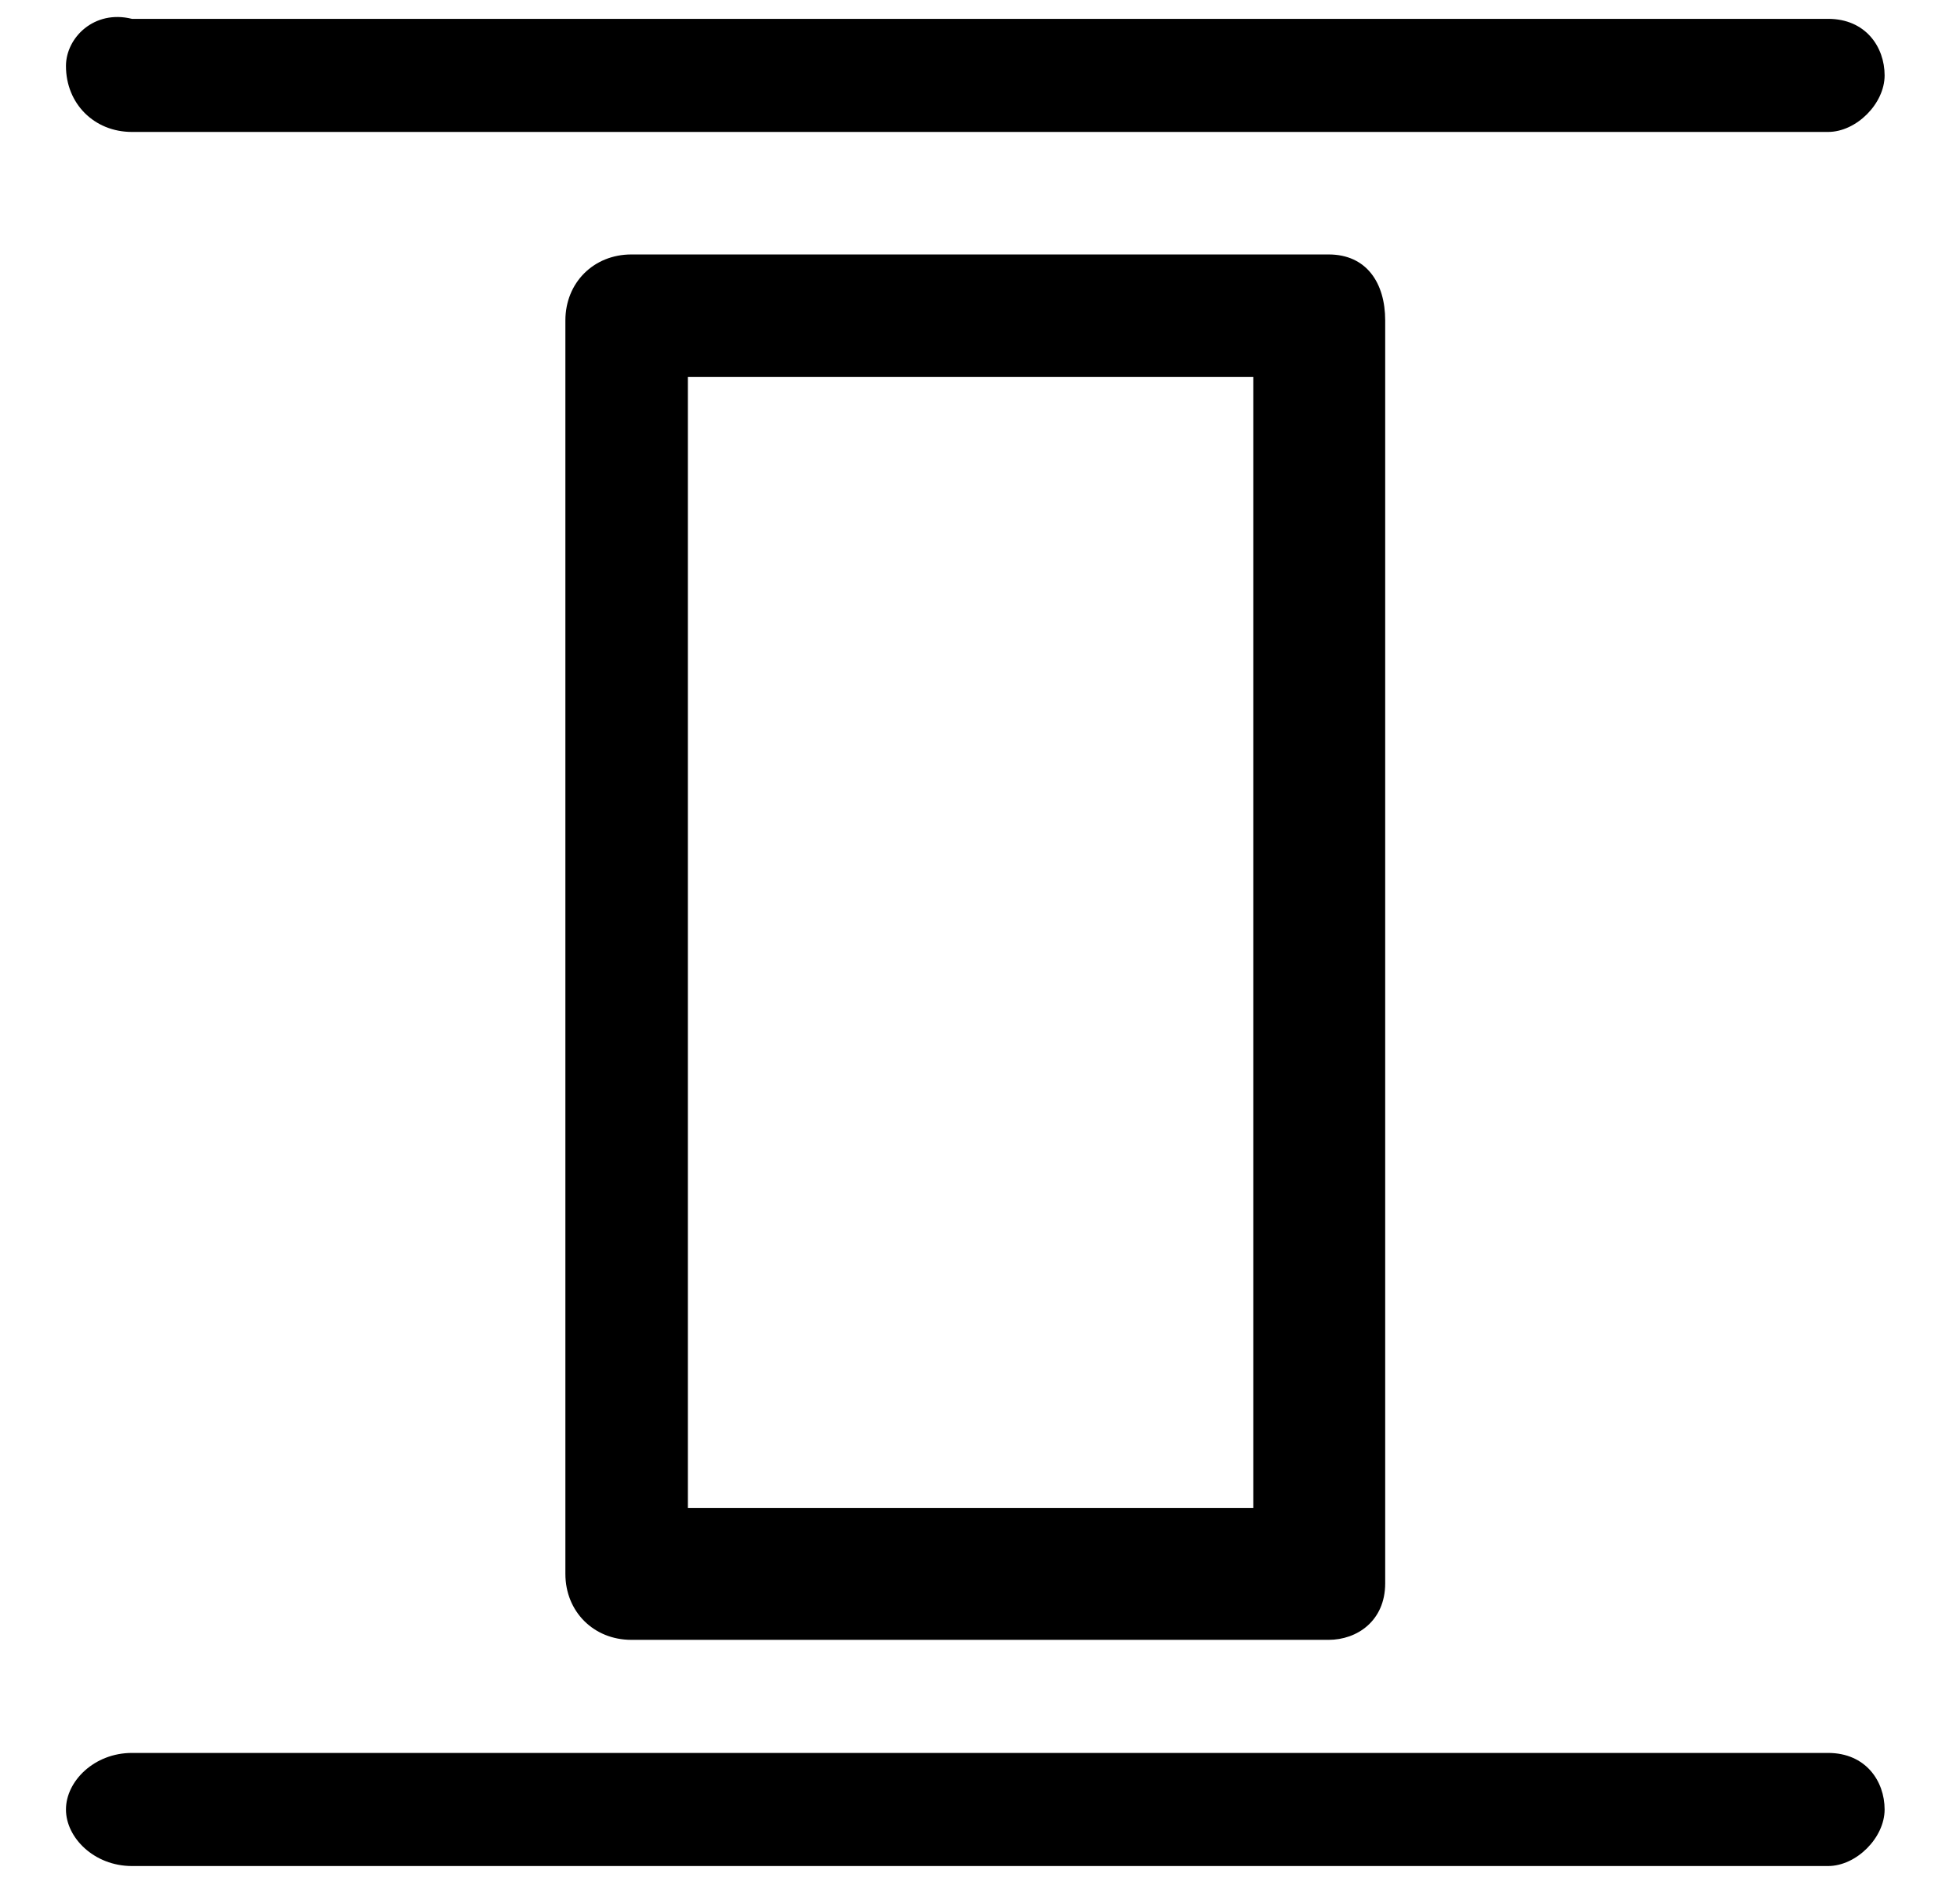 <?xml version="1.0" encoding="utf-8"?>
<!-- Generator: Adobe Illustrator 23.0.3, SVG Export Plug-In . SVG Version: 6.00 Build 0)  -->
<svg version="1.1" id="Layer_1" xmlns="http://www.w3.org/2000/svg" xmlns:xlink="http://www.w3.org/1999/xlink" x="0px" y="0px"
	 viewBox="0 0 20.8 20" style="enable-background:new 0 0 20.8 20;" xml:space="preserve">
<g>
	<path d="M6.7,17.4h7.4c0.3,0,0.6-0.2,0.6-0.6V3.4c0-0.4-0.2-0.7-0.6-0.7H6.7C6.3,2.7,6,3,6,3.4v13.3C6,17.1,6.3,17.4,6.7,17.4z
		 M7.3,4h6v12h-6V4z"/>
	<path d="M1.4,19.8h18c0.3,0,0.6-0.3,0.6-0.6c0-0.3-0.2-0.6-0.6-0.6h-18c-0.4,0-0.7,0.3-0.7,0.6C0.7,19.5,1,19.8,1.4,19.8z"/>
	<path d="M1.4,1.4h18c0.3,0,0.6-0.3,0.6-0.6c0-0.3-0.2-0.6-0.6-0.6h-18C1,0.1,0.7,0.4,0.7,0.7C0.7,1.1,1,1.4,1.4,1.4z"/>
</g>
</svg>
